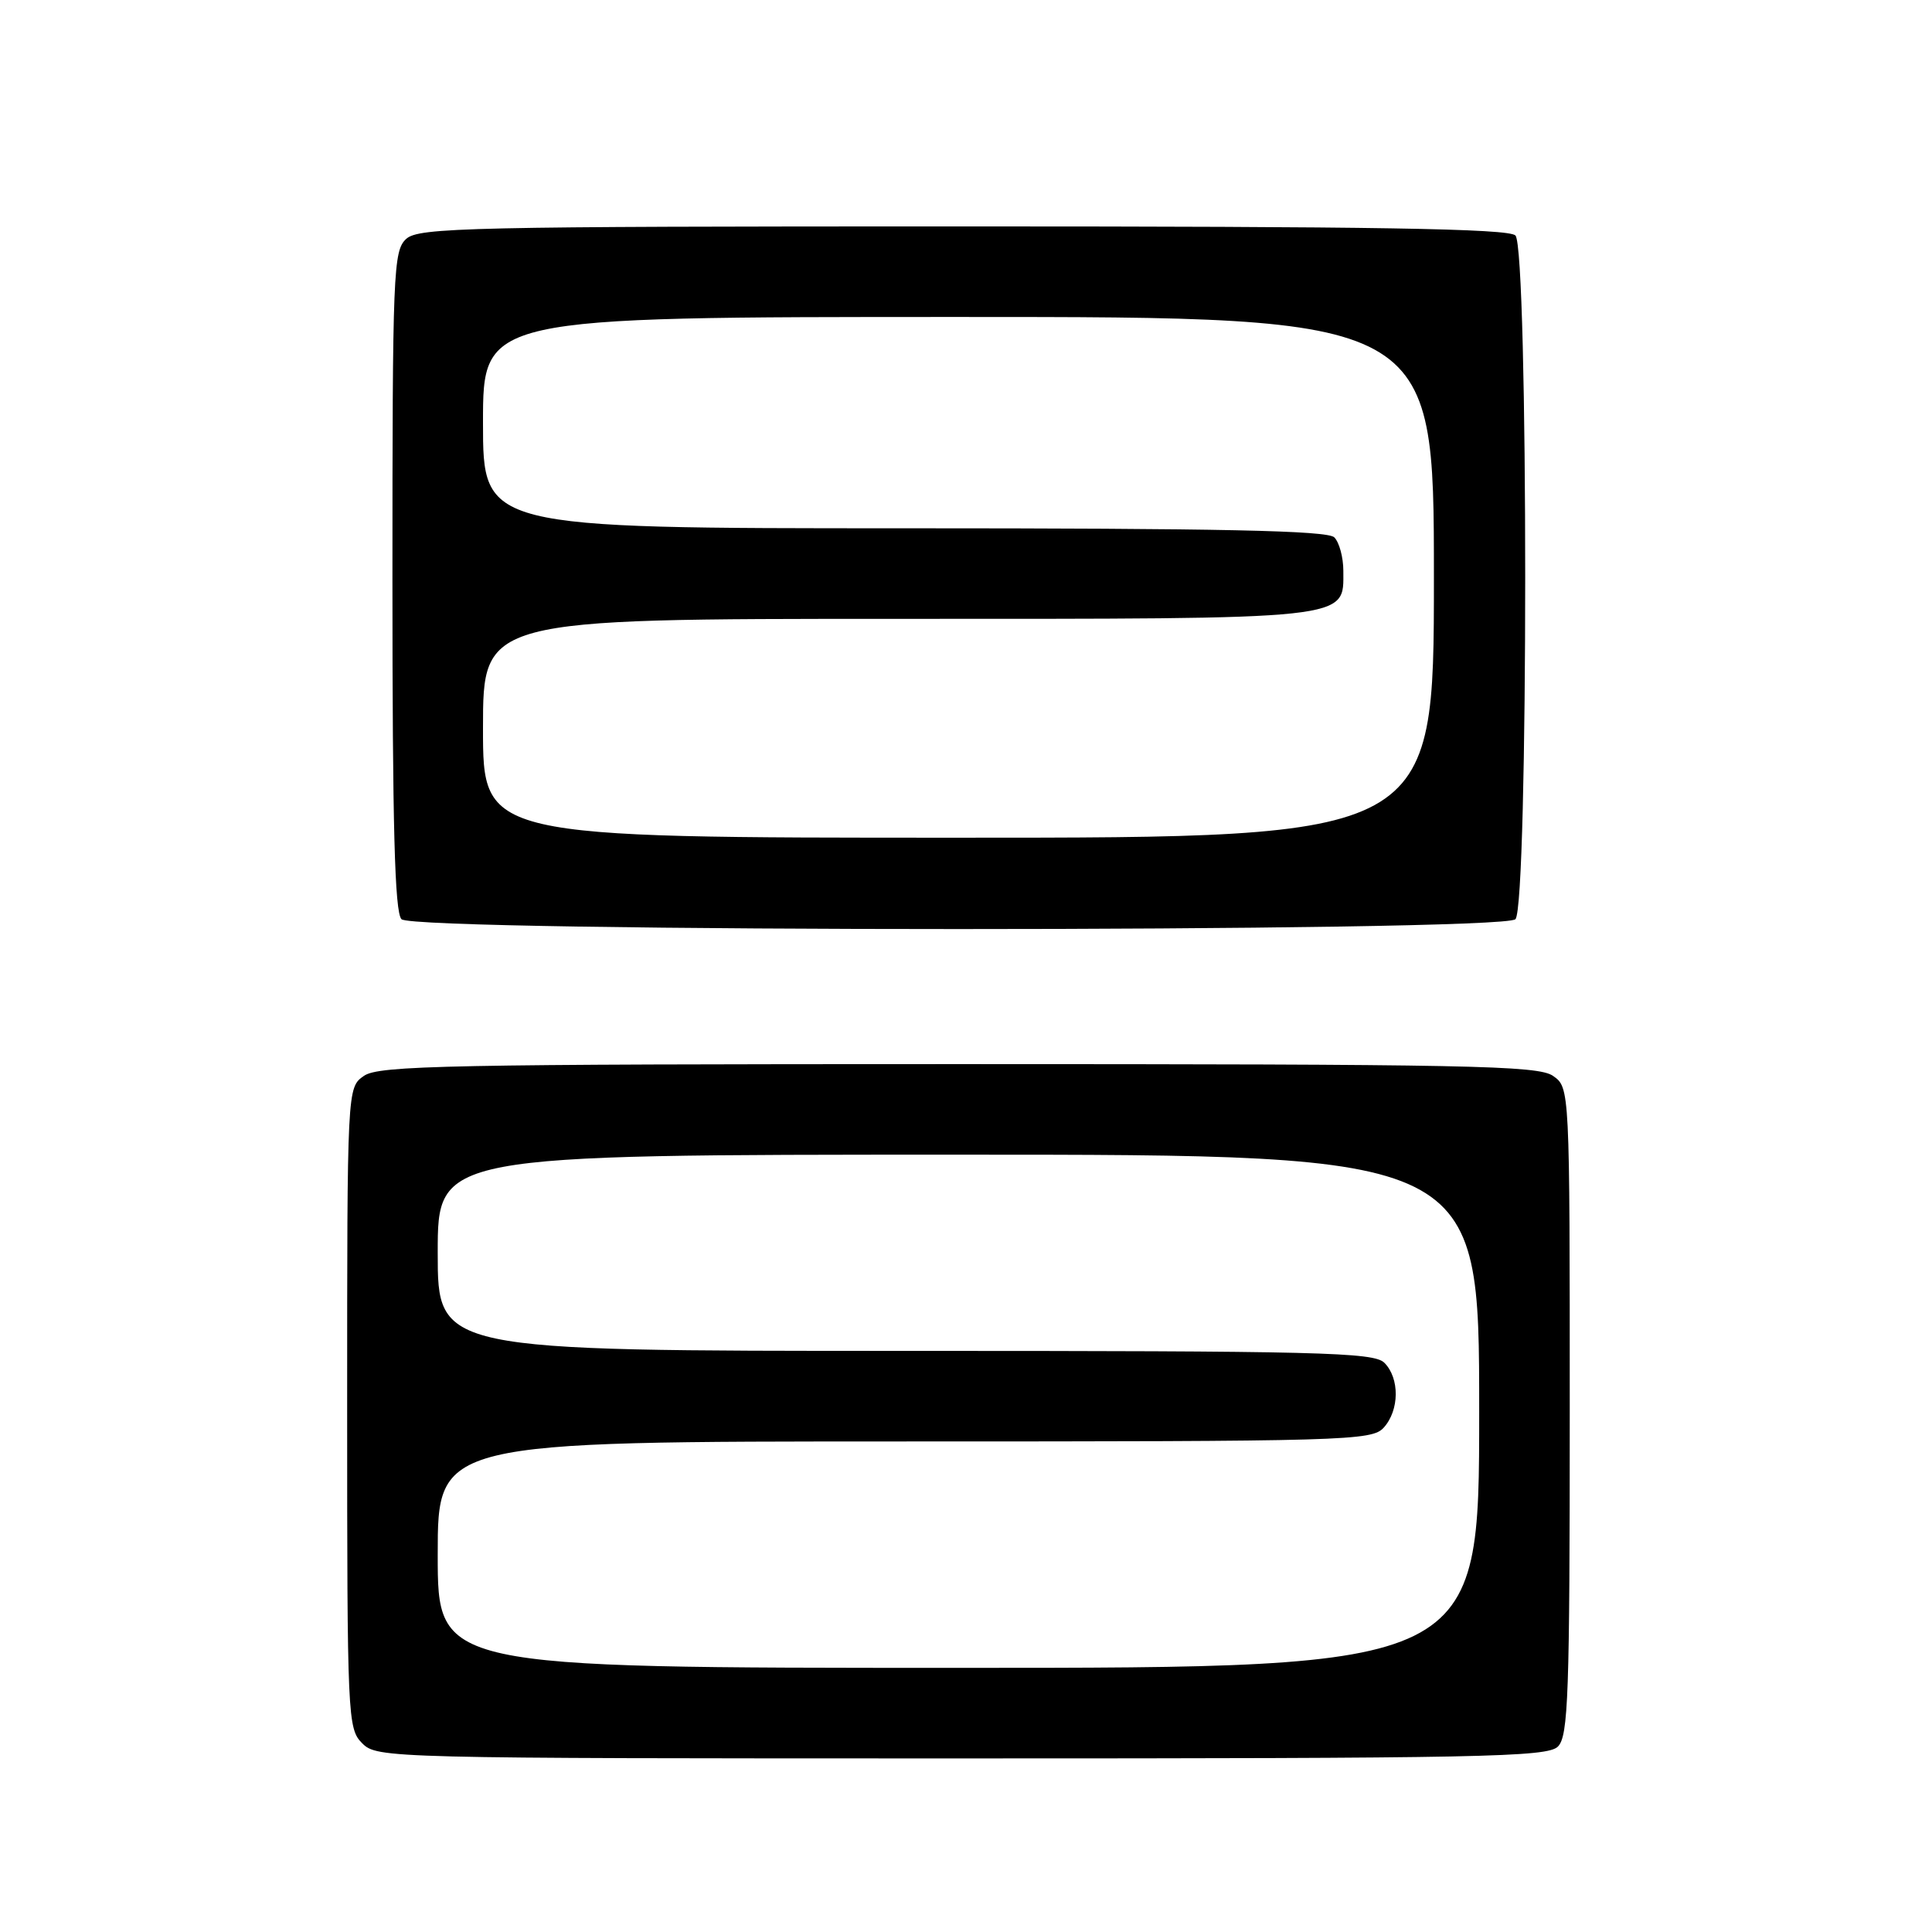 <?xml version="1.0" encoding="UTF-8" standalone="no"?>
<!DOCTYPE svg PUBLIC "-//W3C//DTD SVG 1.1//EN" "http://www.w3.org/Graphics/SVG/1.1/DTD/svg11.dtd" >
<svg xmlns="http://www.w3.org/2000/svg" xmlns:xlink="http://www.w3.org/1999/xlink" version="1.1" viewBox="0 0 256 256">
 <g >
 <path fill="currentColor"
d=" M 206.43 231.43 C 207.81 230.05 208.00 224.63 208.00 186.99 C 208.00 144.11 208.00 144.11 205.78 142.56 C 203.81 141.18 194.67 141.00 127.00 141.00 C 59.33 141.00 50.19 141.18 48.22 142.56 C 46.00 144.11 46.00 144.11 46.00 186.56 C 46.00 227.67 46.06 229.06 48.00 231.00 C 49.97 232.97 51.33 233.00 127.43 233.00 C 196.48 233.00 205.03 232.83 206.43 231.43 Z  M 200.80 121.80 C 202.53 120.07 202.53 32.93 200.80 31.20 C 199.89 30.29 182.27 30.00 127.63 30.00 C 62.06 30.00 55.49 30.15 53.83 31.65 C 52.11 33.21 52.00 35.94 52.00 76.95 C 52.00 109.57 52.30 120.90 53.20 121.80 C 54.94 123.54 199.06 123.54 200.80 121.80 Z  M 58.00 206.00 C 58.00 191.00 58.00 191.00 119.85 191.00 C 178.49 191.00 181.78 190.91 183.35 189.17 C 185.44 186.86 185.48 182.62 183.43 180.57 C 182.03 179.18 174.89 179.00 119.93 179.00 C 58.00 179.00 58.00 179.00 58.00 166.00 C 58.00 153.00 58.00 153.00 127.00 153.00 C 196.00 153.00 196.00 153.00 196.00 187.00 C 196.00 221.00 196.00 221.00 127.00 221.00 C 58.00 221.00 58.00 221.00 58.00 206.00 Z  M 64.00 96.50 C 64.00 82.00 64.00 82.00 118.78 82.00 C 179.65 82.00 178.00 82.18 178.00 75.64 C 178.00 73.86 177.46 71.86 176.80 71.20 C 175.90 70.30 161.87 70.00 119.80 70.00 C 64.00 70.00 64.00 70.00 64.00 56.00 C 64.00 42.00 64.00 42.00 127.00 42.00 C 190.00 42.00 190.00 42.00 190.00 76.50 C 190.00 111.00 190.00 111.00 127.00 111.00 C 64.00 111.00 64.00 111.00 64.00 96.50 Z "/>
</g>
</svg>